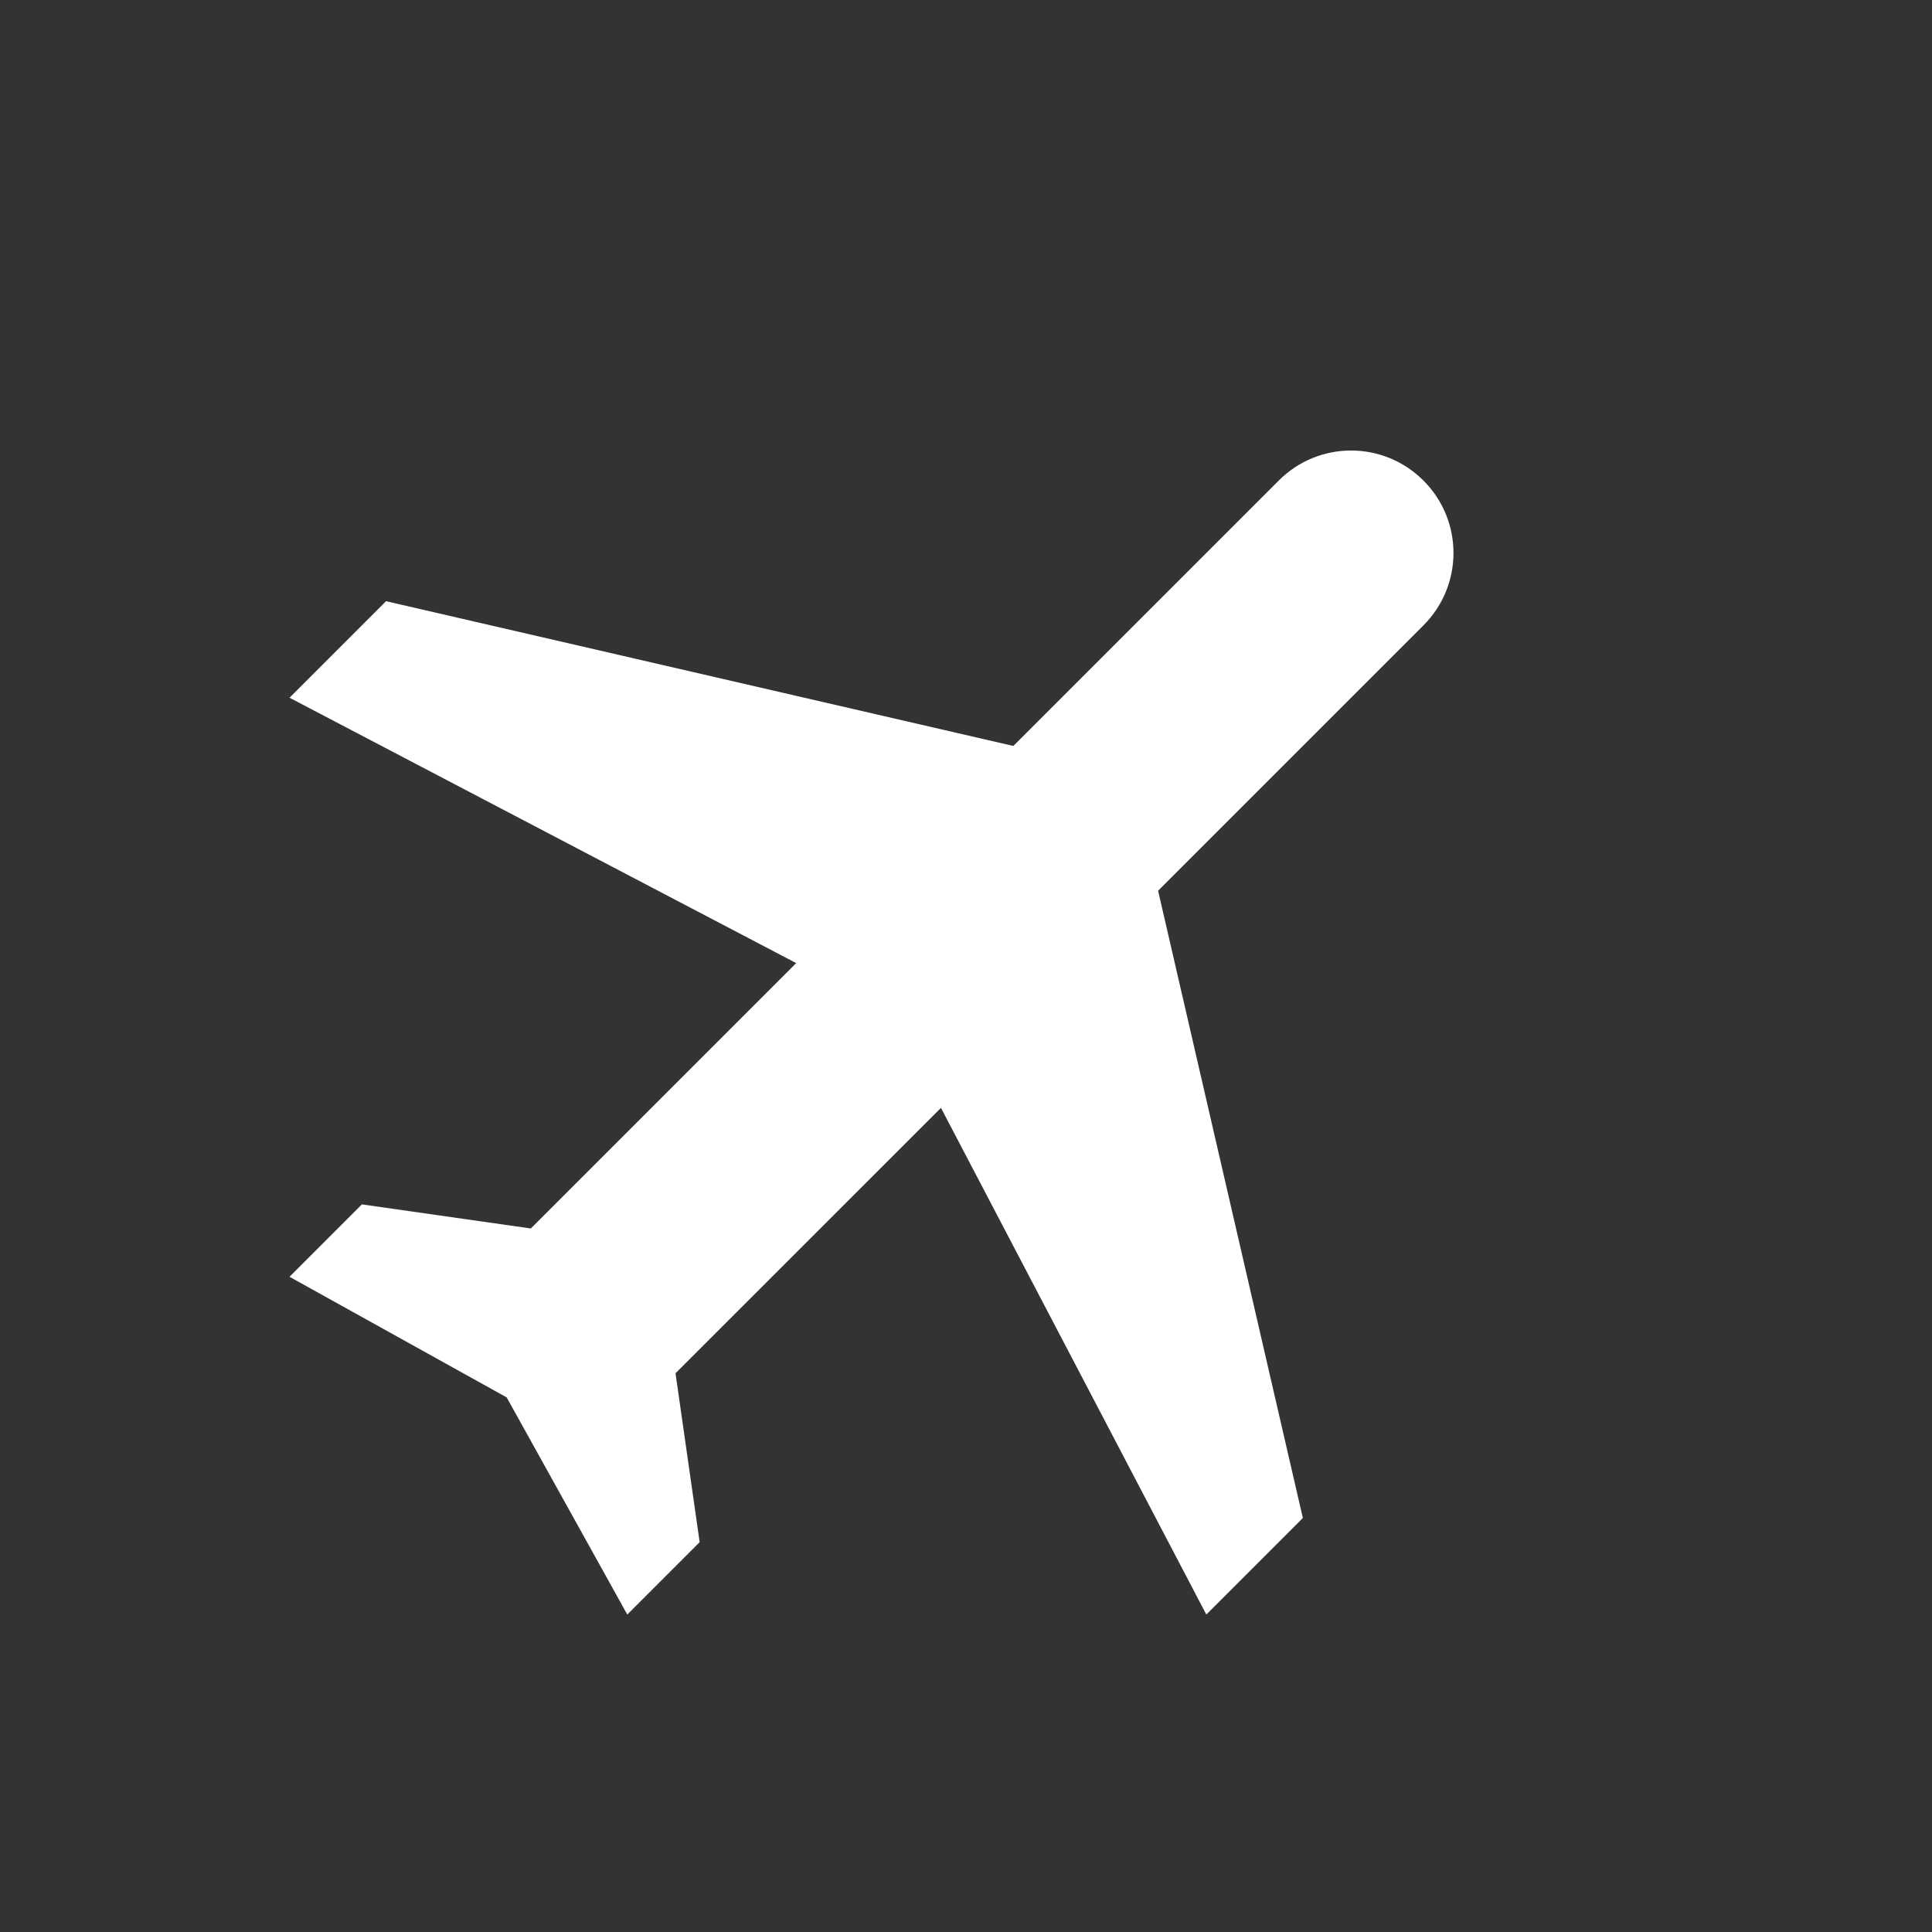 <svg width="28" height="28" viewBox="0 0 28 28" fill="none" xmlns="http://www.w3.org/2000/svg">
<rect x="0" y="0" width="28" height="28" fill="#333333" stroke="none"/>
<path d="M17.483 23.399L18.882 22L16.784 12.909L20.63 9.063C21.21 8.482 21.21 7.545 20.63 6.965C20.049 6.384 19.112 6.384 18.532 6.965L14.686 10.811L5.595 8.713L4.196 10.112L11.539 13.958L7.693 17.804L5.245 17.455L4.196 18.504L7.343 20.252L9.091 23.399L10.14 22.35L9.79 19.902L13.637 16.056L17.483 23.399Z" fill="white"/>
</svg>
